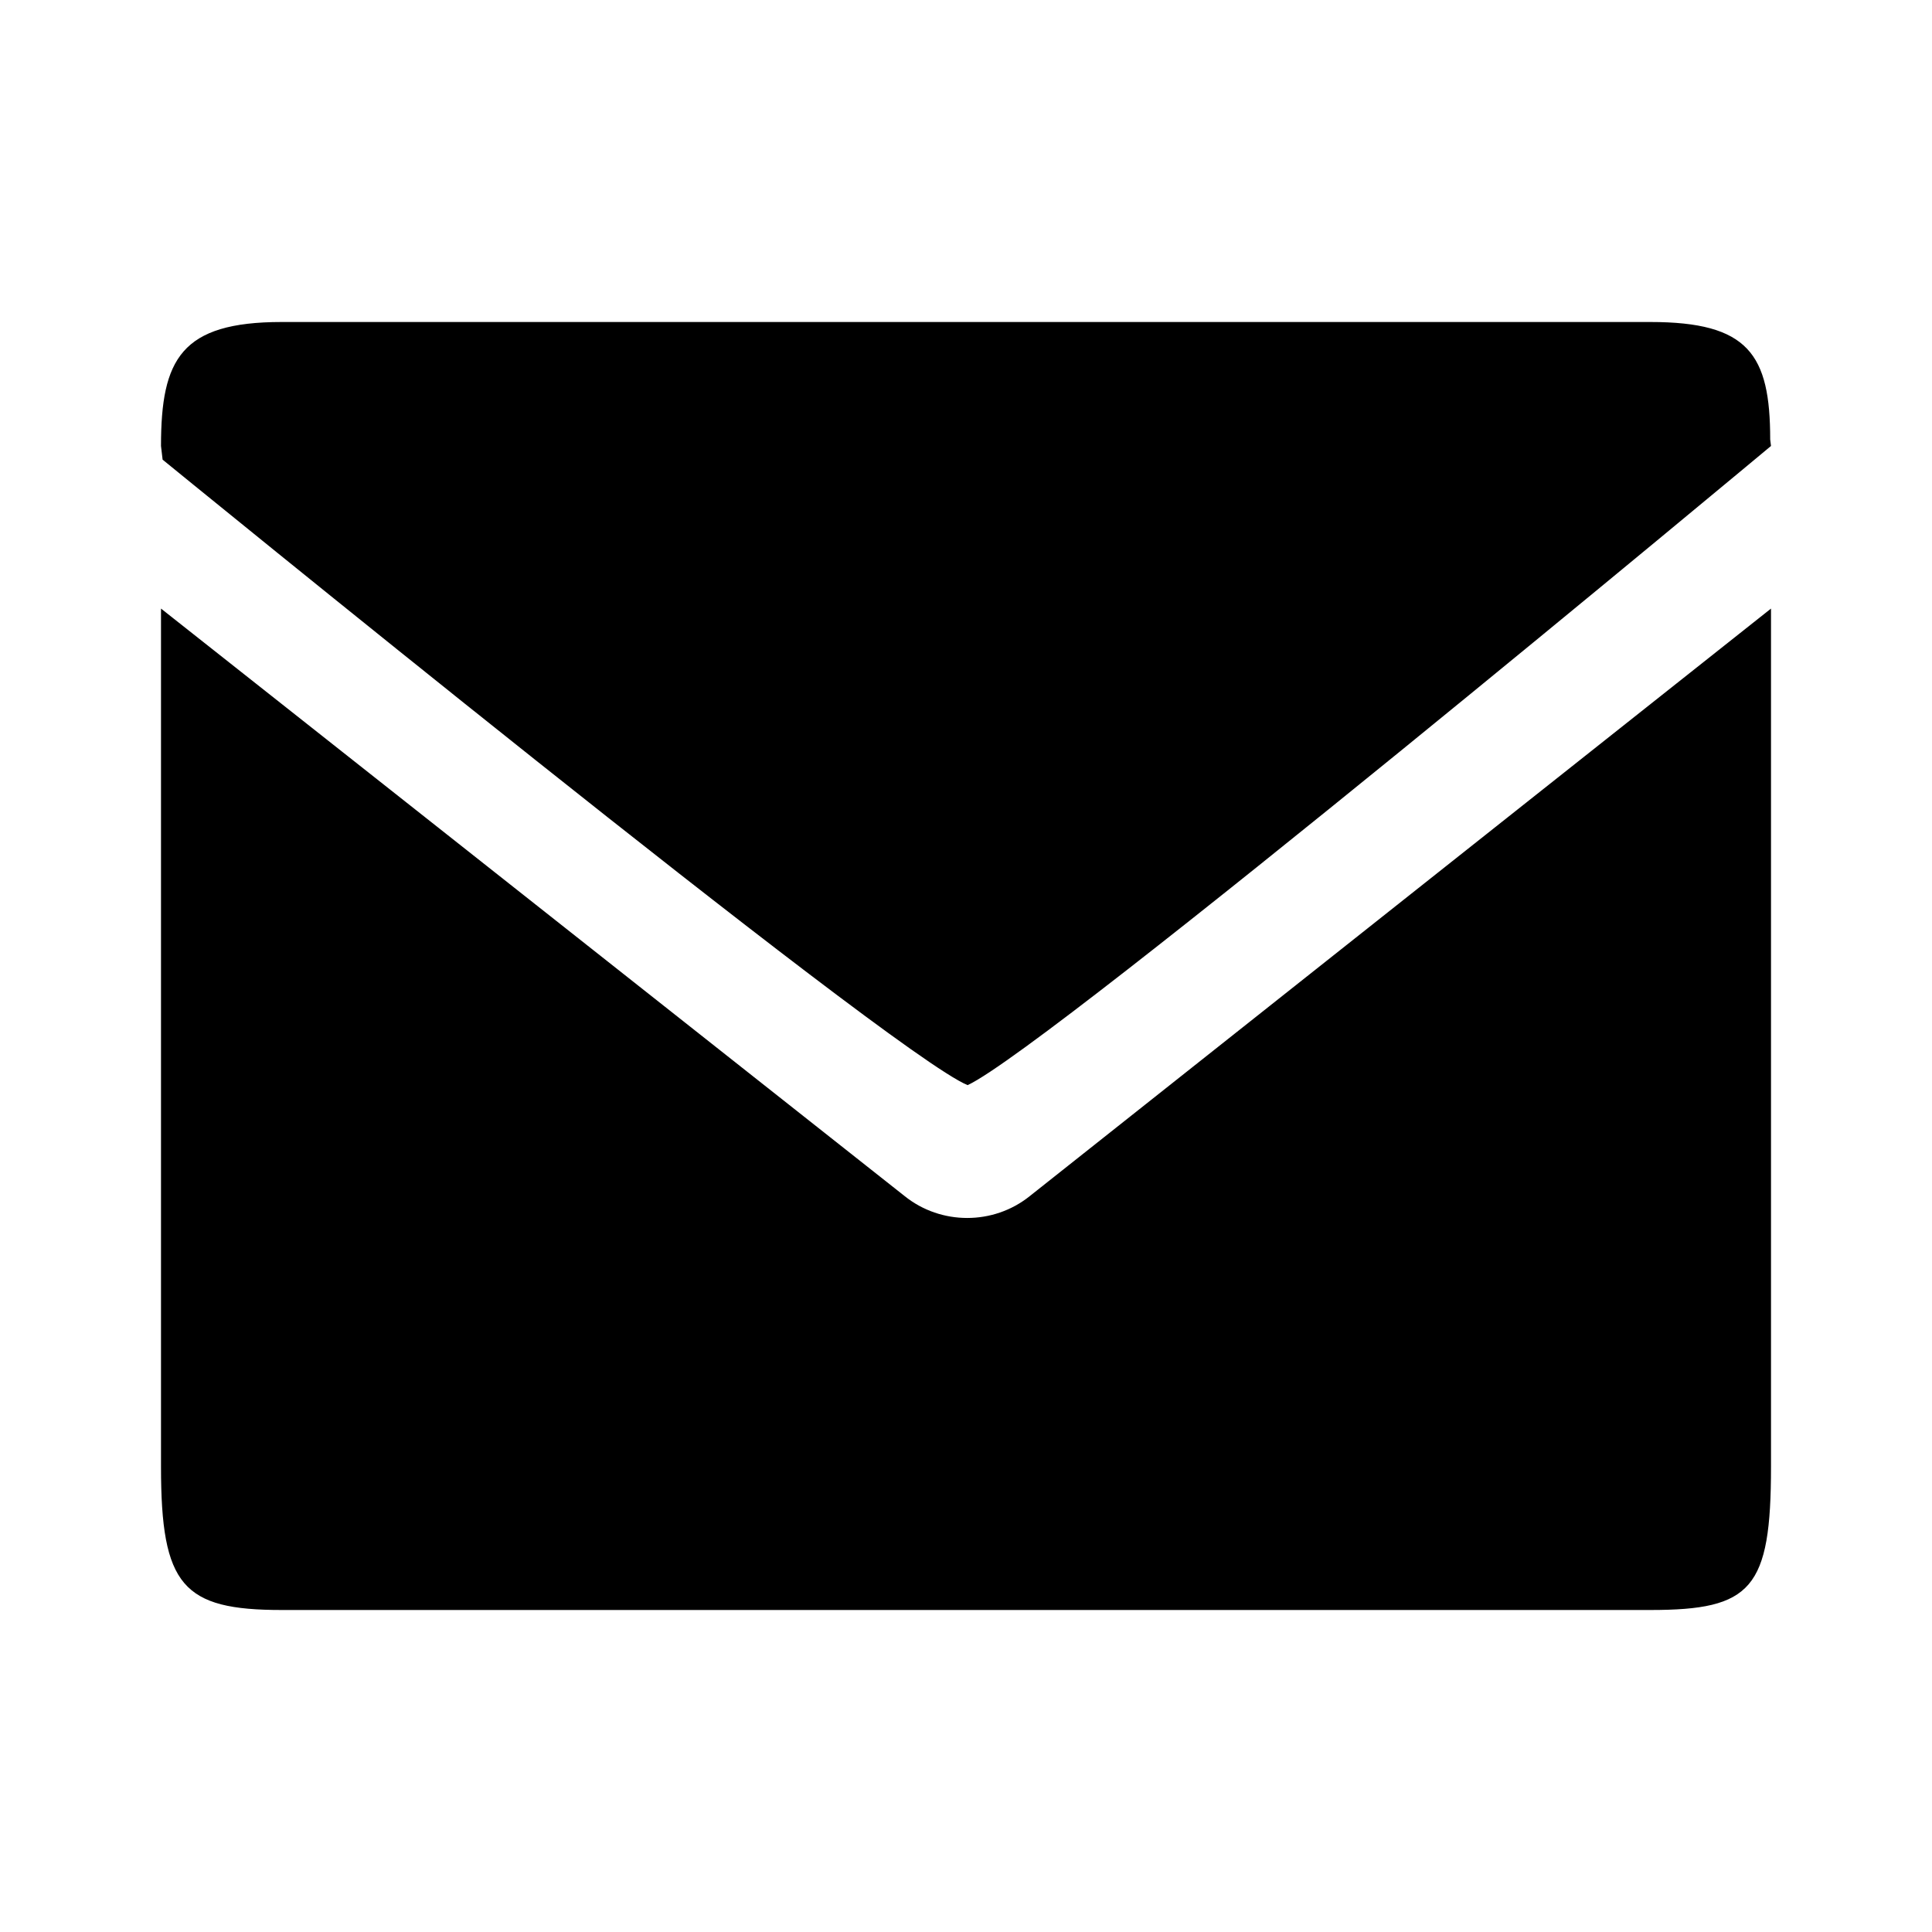 <svg viewBox="0 0 24 24" xmlns="http://www.w3.org/2000/svg"><path d="M22 18.22V7.56l-9.21 7.3c-.45.36-1.1.36-1.55 0L2 7.56v10.66C2 19.7 2.27 20 3.5 20h17c1.26 0 1.5-.26 1.5-1.78zm-.01-12.76C21.99 4.4 21.72 4 20.5 4h-17C2.25 4 2 4.46 2 5.54l.02.17s9.03 7.37 10 7.77C13.04 13.01 22 5.54 22 5.54l-.01-.08z" fill="#000" fill-rule="nonzero"/></svg>
